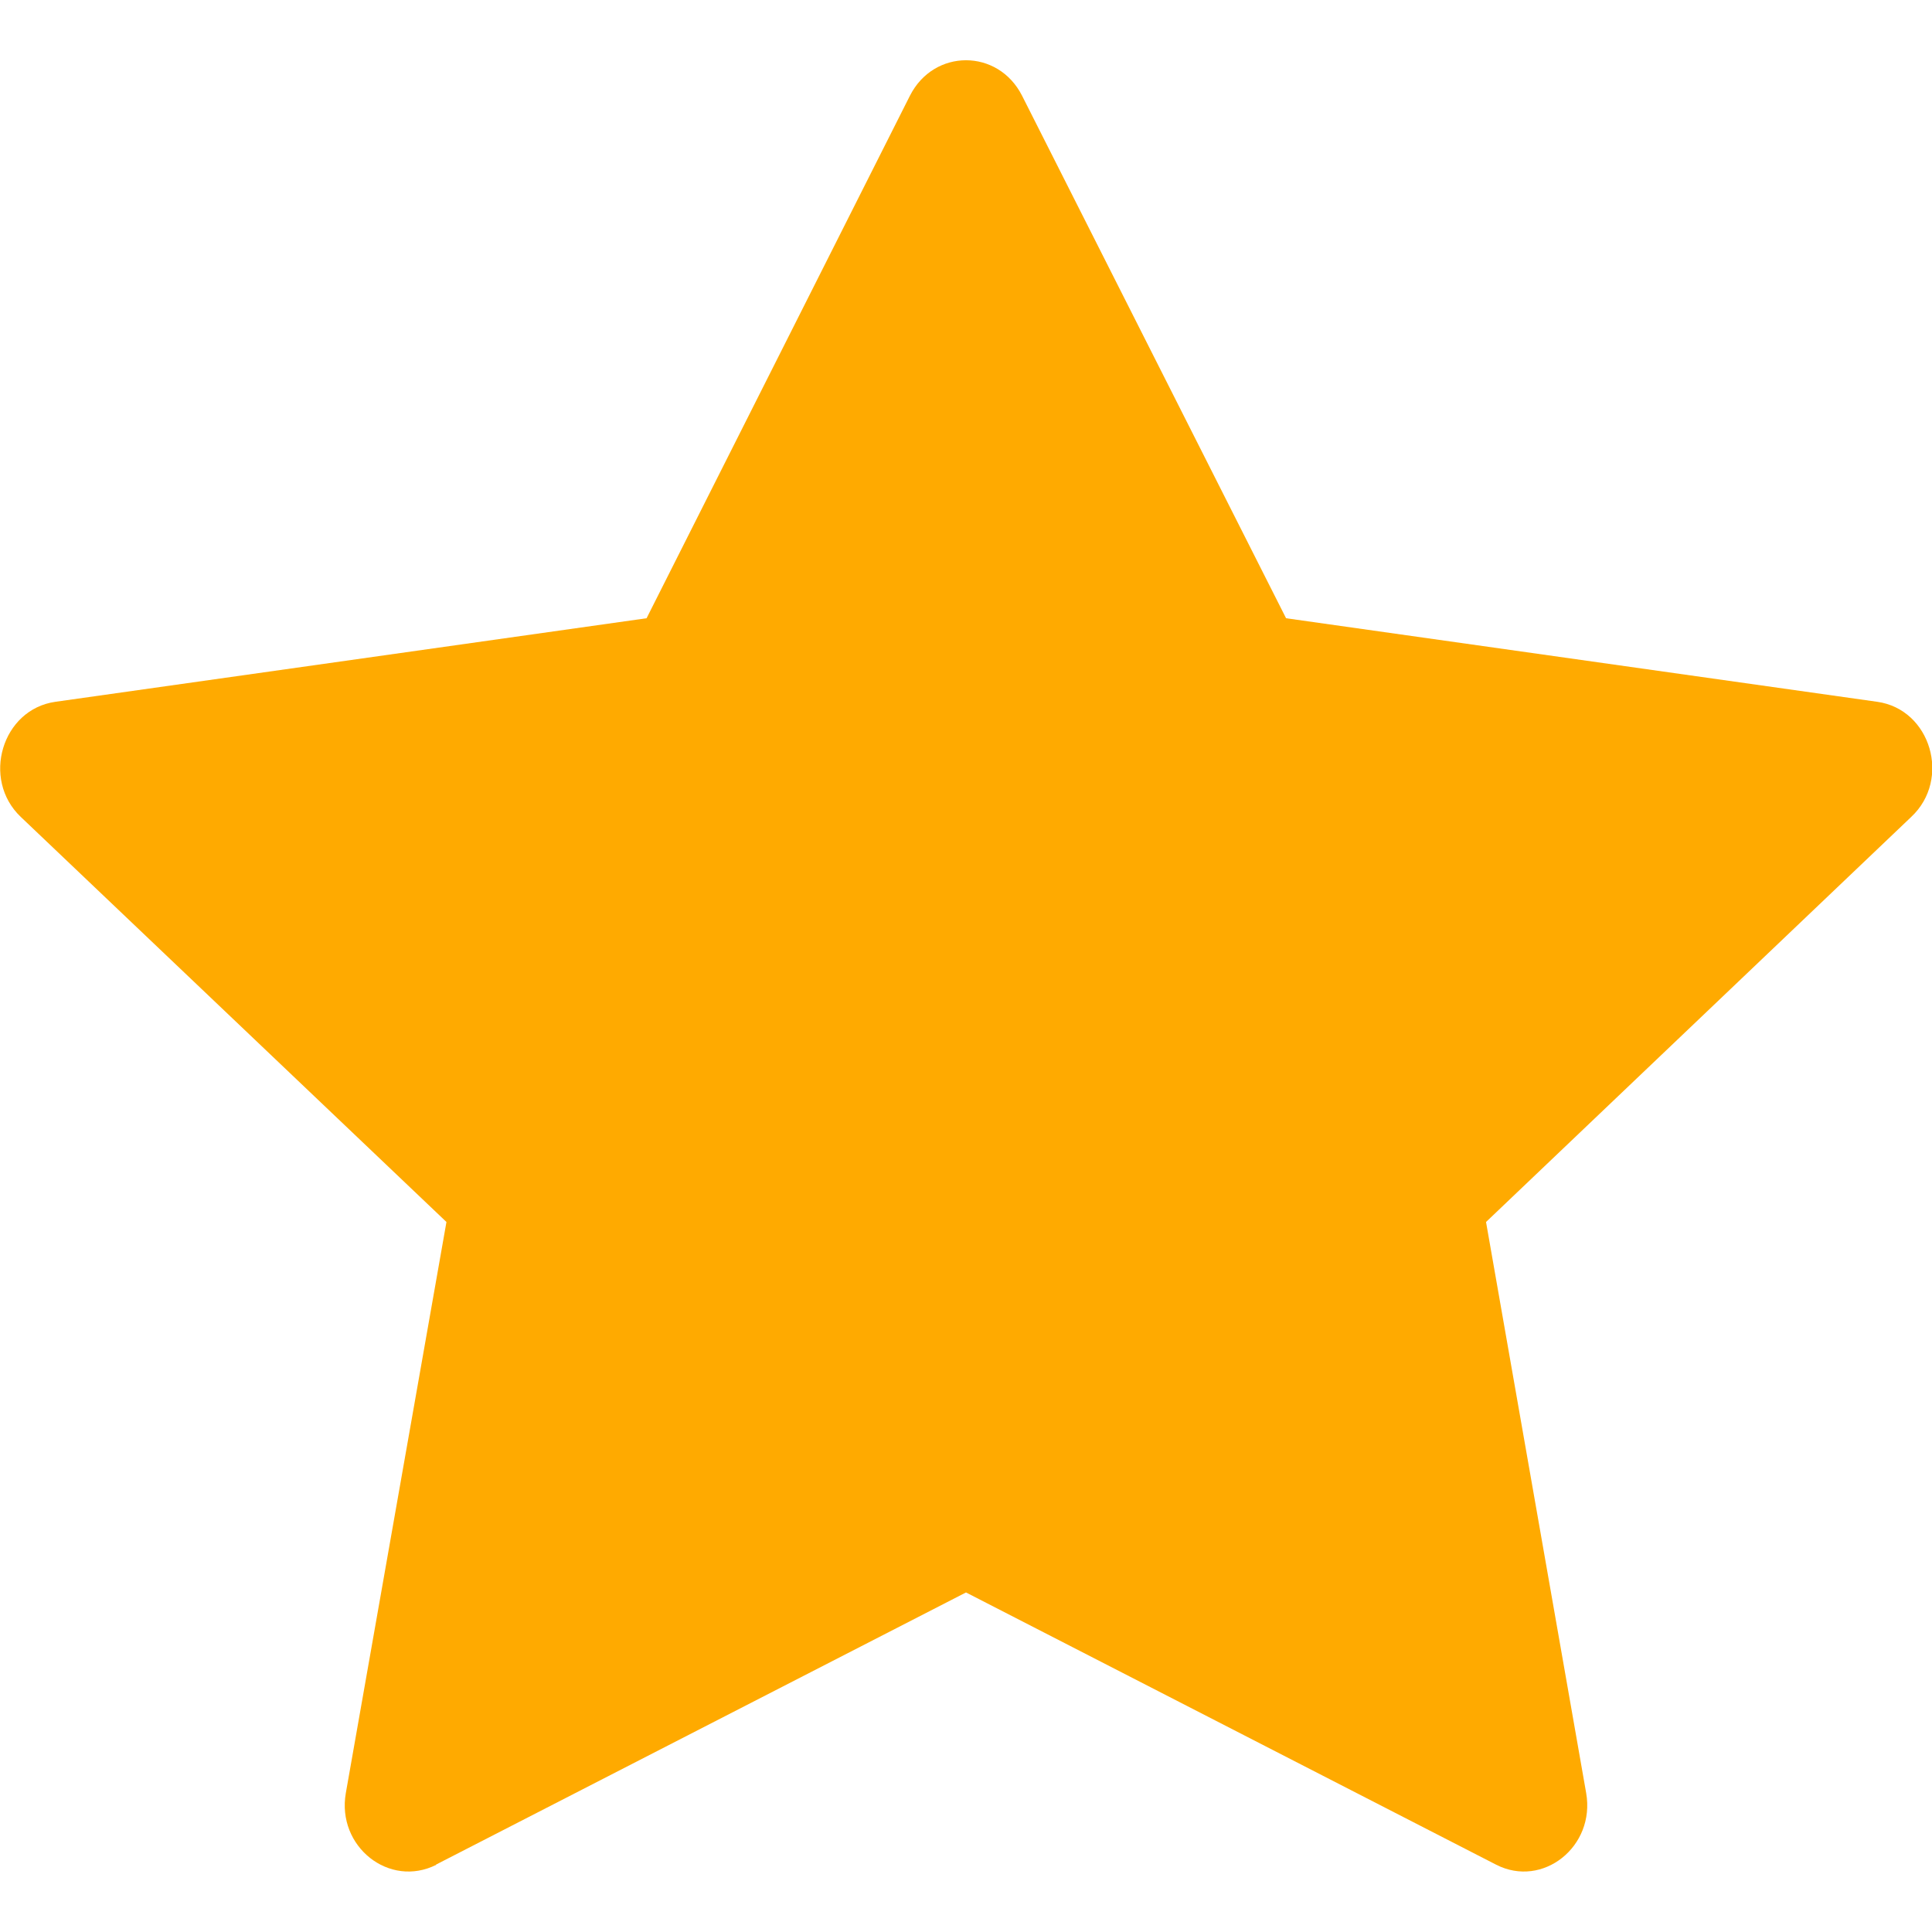 <?xml version="1.0" encoding="UTF-8"?>
<svg xmlns="http://www.w3.org/2000/svg" xmlns:xlink="http://www.w3.org/1999/xlink" width="12pt" height="12pt" viewBox="0 0 12 12" version="1.1">
<g id="surface1">
<path style=" stroke:none;fill-rule:nonzero;fill:rgb(100%,66.667%,0%);fill-opacity:1;" d="M 2.711 11.582 C 2.418 11.73 2.09 11.469 2.148 11.137 L 2.773 7.59 L 0.129 5.074 C -0.117 4.84 0.012 4.406 0.344 4.359 L 4.016 3.84 L 5.652 0.594 C 5.801 0.301 6.199 0.301 6.348 0.594 L 7.988 3.84 L 11.66 4.359 C 11.992 4.406 12.121 4.84 11.871 5.074 L 9.23 7.59 L 9.852 11.137 C 9.91 11.469 9.582 11.73 9.293 11.582 L 6 9.891 L 2.707 11.582 Z M 2.711 11.582 "/>
</g>
</svg>

